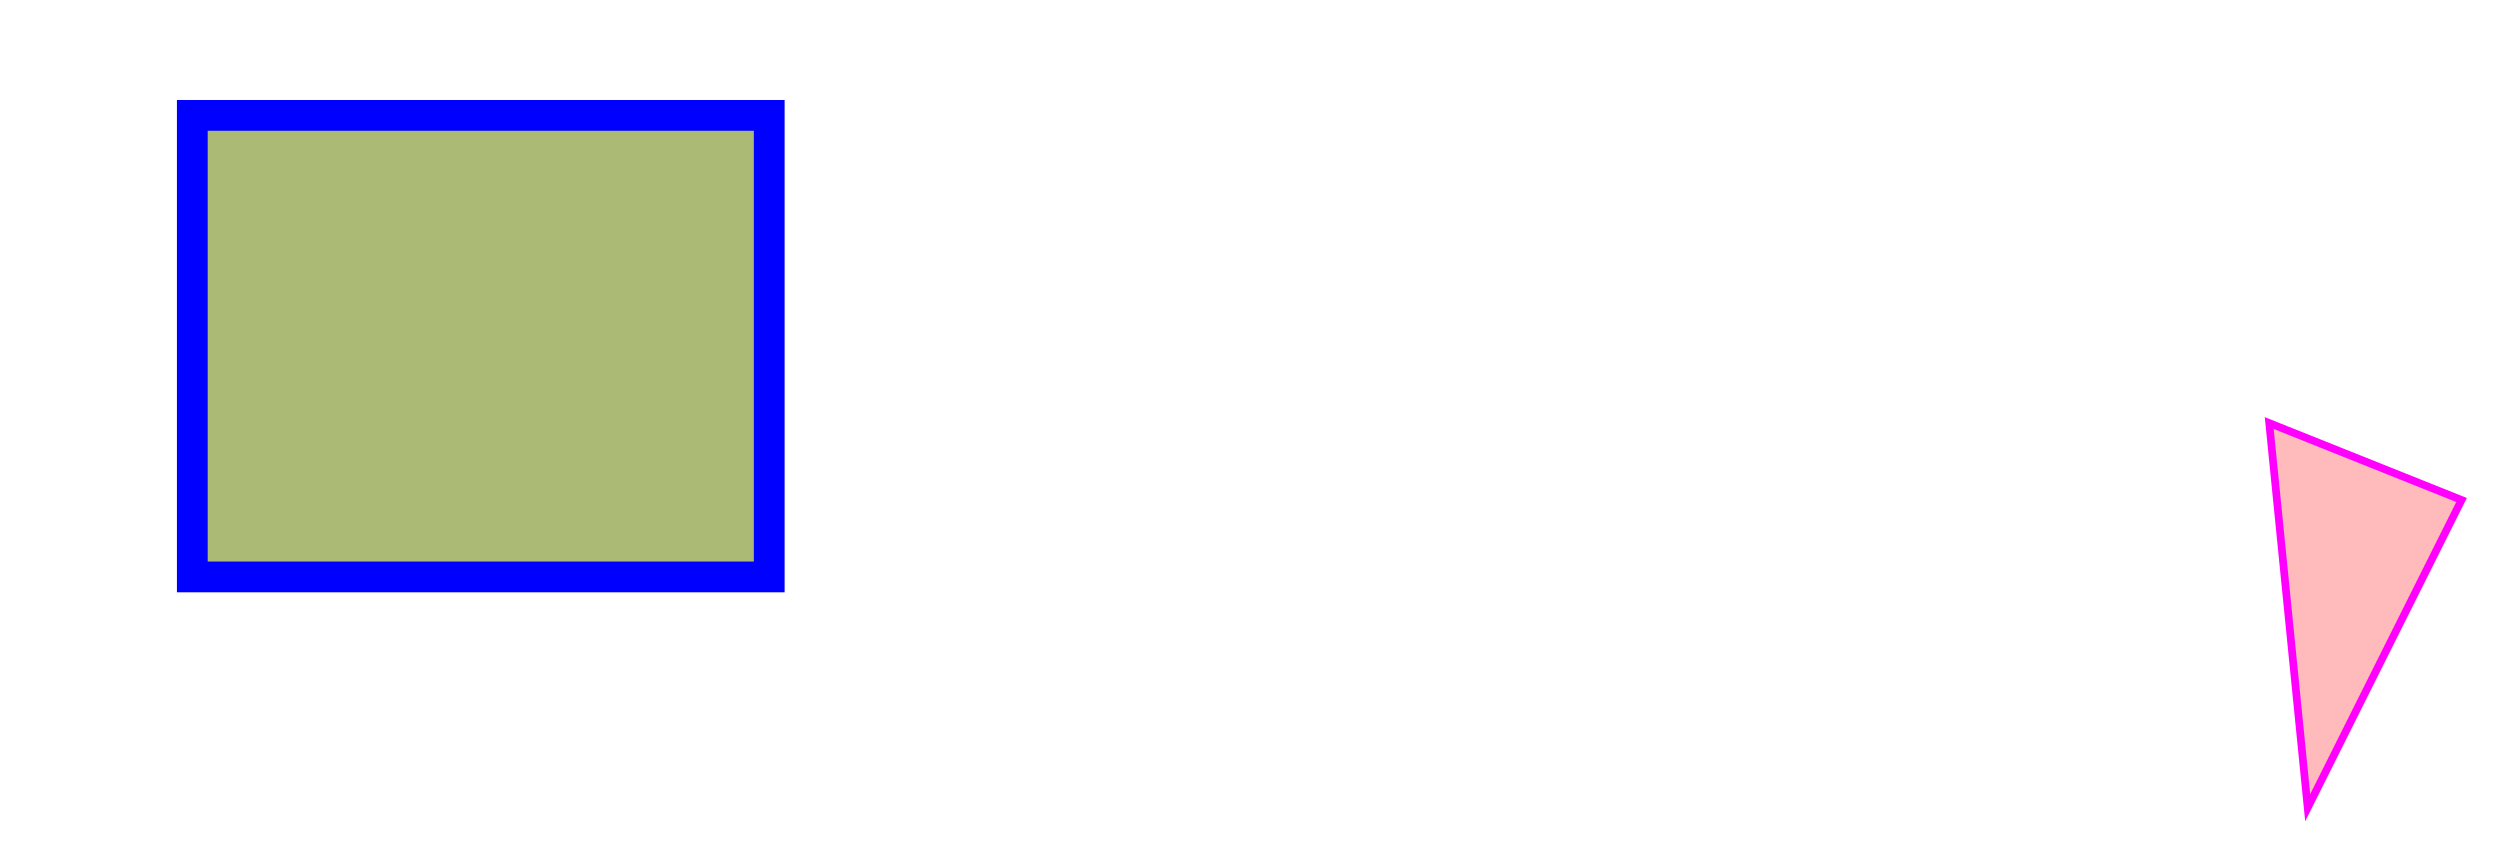 <?xml version='1.0' encoding='UTF-8'?>
<svg xmlns='http://www.w3.org/2000/svg' version='1.1' width='325' height='110' viewBox='-5 -5 325 110' style='background: #cdf'>
  <style>
    line { stroke-width: 2pt }
    rect { fill: #abba74; stroke-width: 3pt }
    .size { row: 10pt; column: 5pt; r0-1,6-7: 20pt; r1-3,4-6: 80pt }
    .arrow { style: triangle; size: 10pt }
    .blu { stroke: blue; fill: blue; alignment-baseline: hanging }
    .red { stroke: red; fill: blue; alignment-baseline: baseline }
    .texts { text-anchor: middle; font-size: 18pt }
  </style>
  <polygon points='290,50 315,60 295,100' style='fill: #fbb; stroke: magenta'/>
  <rect x='20' y='10' width='75' height='60' style='stroke: blue'/>
</svg>
